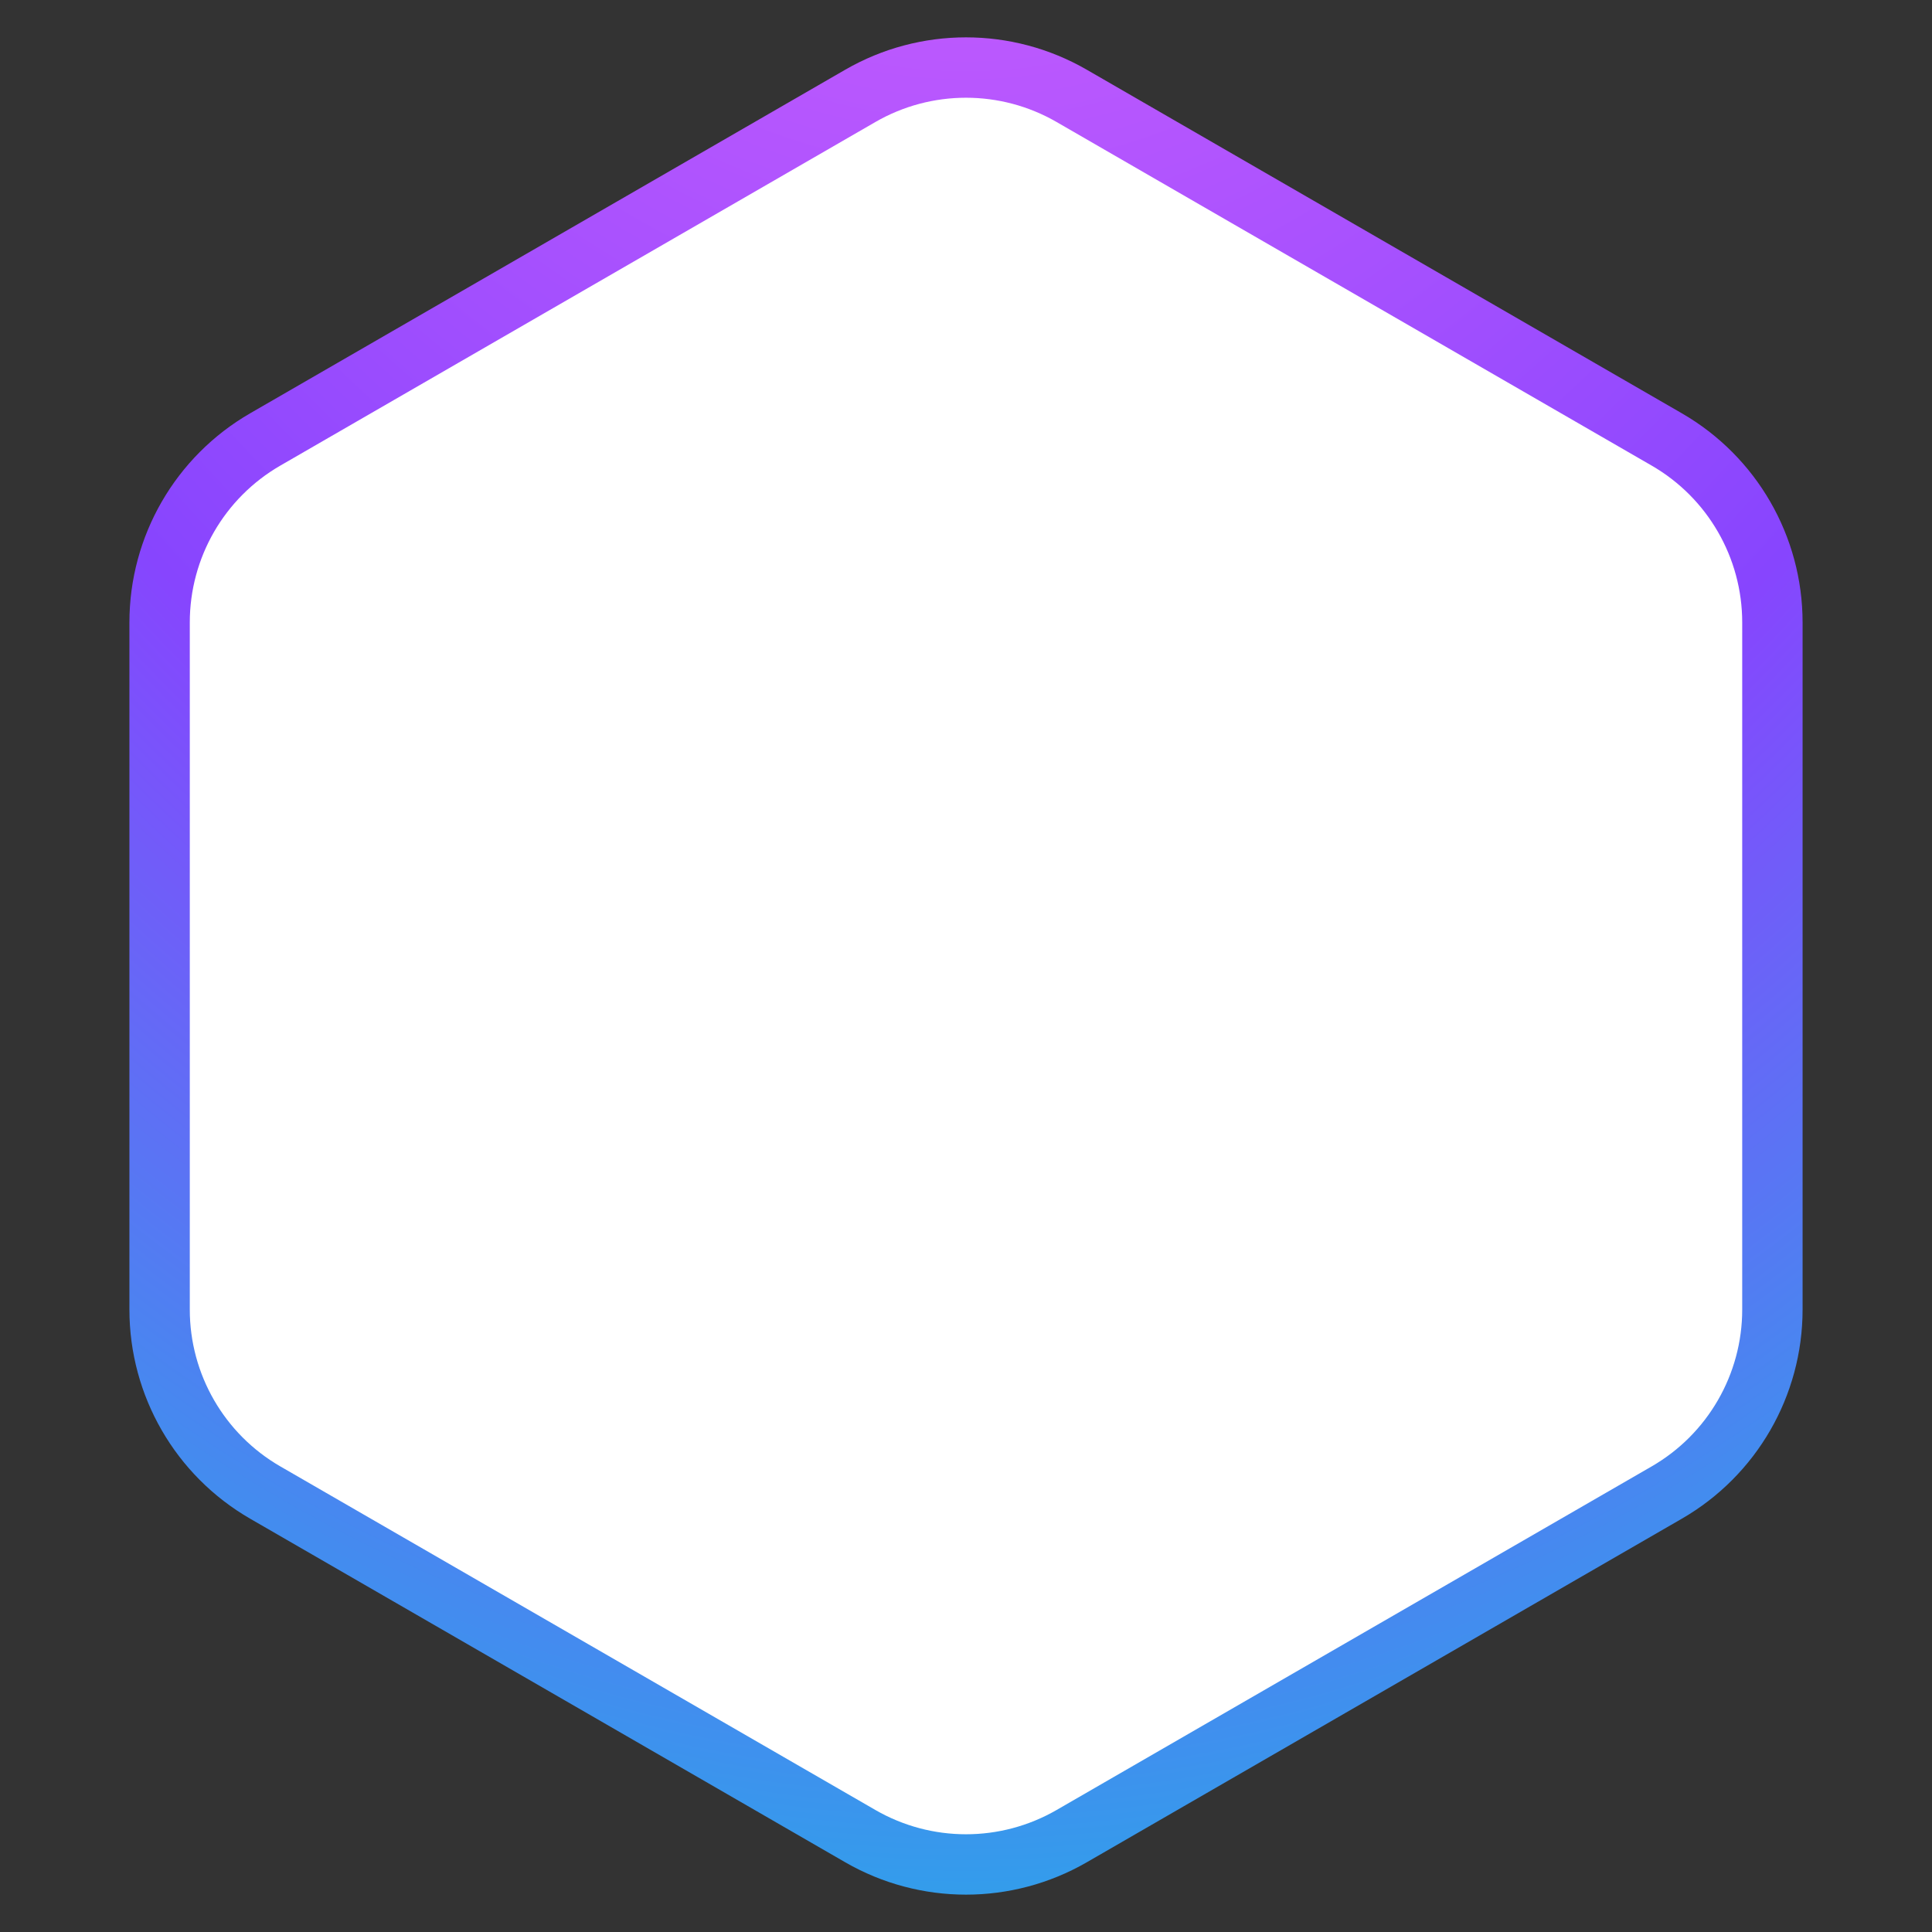 <svg width="64" height="64" viewBox="0 0 64 64" fill="none" xmlns="http://www.w3.org/2000/svg">
<rect x="0" y="0" width="64" height="64" fill="#333333" stroke="none"/>
<path d="M28.5 3.175C30.666 1.925 33.334 1.925 35.5 3.175L55.213 14.557C57.379 15.807 58.713 18.118 58.713 20.619V43.381C58.713 45.882 57.379 48.193 55.213 49.443L35.5 60.825C33.334 62.075 30.666 62.075 28.5 60.825L8.787 49.443C6.621 48.193 5.287 45.882 5.287 43.381V20.619C5.287 18.118 6.621 15.807 8.787 14.557L28.5 3.175Z" fill="white" stroke="url(#paint0_radial_52_17472)" stroke-width="2"/>

<defs>
<radialGradient id="paint0_radial_52_17472" cx="0" cy="0" r="1" gradientUnits="userSpaceOnUse" gradientTransform="translate(32 -33.098) rotate(90) scale(107.098 73.301)">
<stop stop-color="#F36DFF"/>
<stop offset="0.605" stop-color="#8745FE"/>
<stop offset="1" stop-color="#17BAE5"/>
</radialGradient>
</defs>
</svg>
